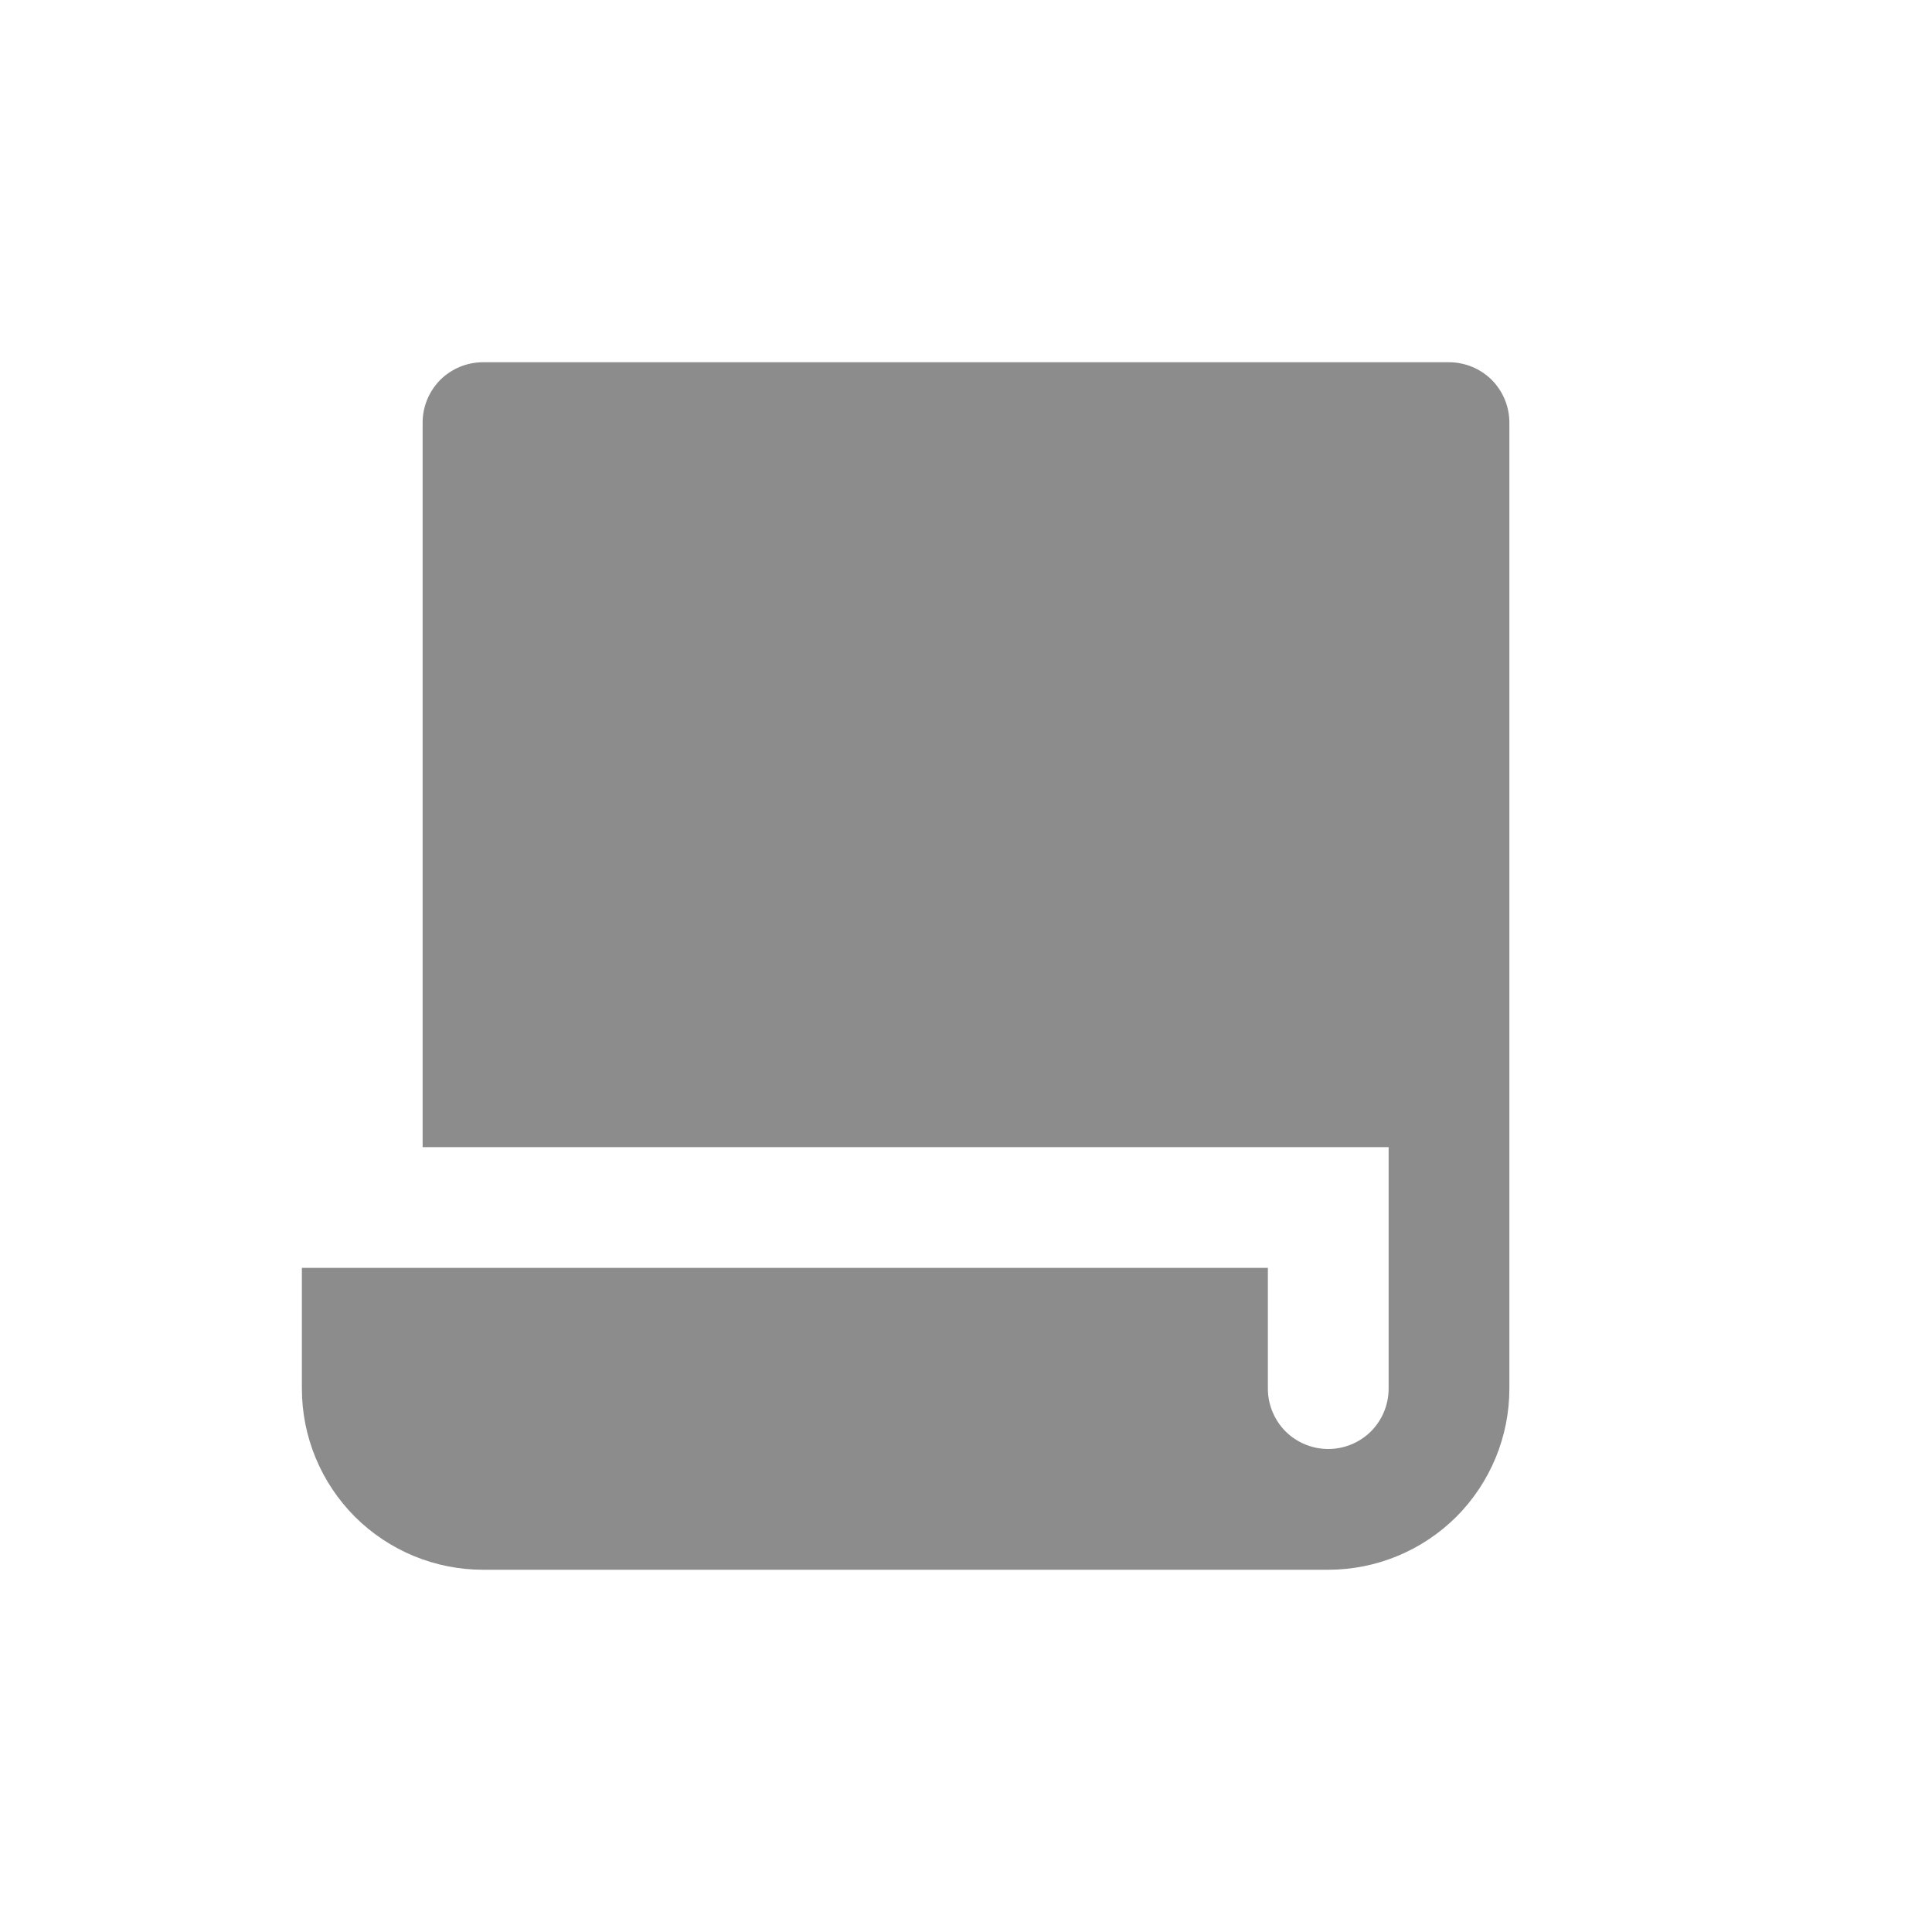 <svg width="16" height="16" viewBox="0 0 16 16" fill="none" xmlns="http://www.w3.org/2000/svg">
<path d="M3.5 9.5V3.5C3.5 3.367 3.553 3.24 3.646 3.146C3.74 3.053 3.867 3 4 3H12C12.133 3 12.26 3.053 12.354 3.146C12.447 3.24 12.5 3.367 12.5 3.5V11.5C12.5 11.898 12.342 12.279 12.061 12.561C11.779 12.842 11.398 13 11 13H4C3.602 13 3.221 12.842 2.939 12.561C2.658 12.279 2.5 11.898 2.5 11.5V10.5H10.5V11.5C10.5 11.633 10.553 11.76 10.646 11.854C10.74 11.947 10.867 12 11 12C11.133 12 11.26 11.947 11.354 11.854C11.447 11.76 11.5 11.633 11.5 11.5V9.5H3.5Z" fill="#8C8C8C"/>
</svg>
